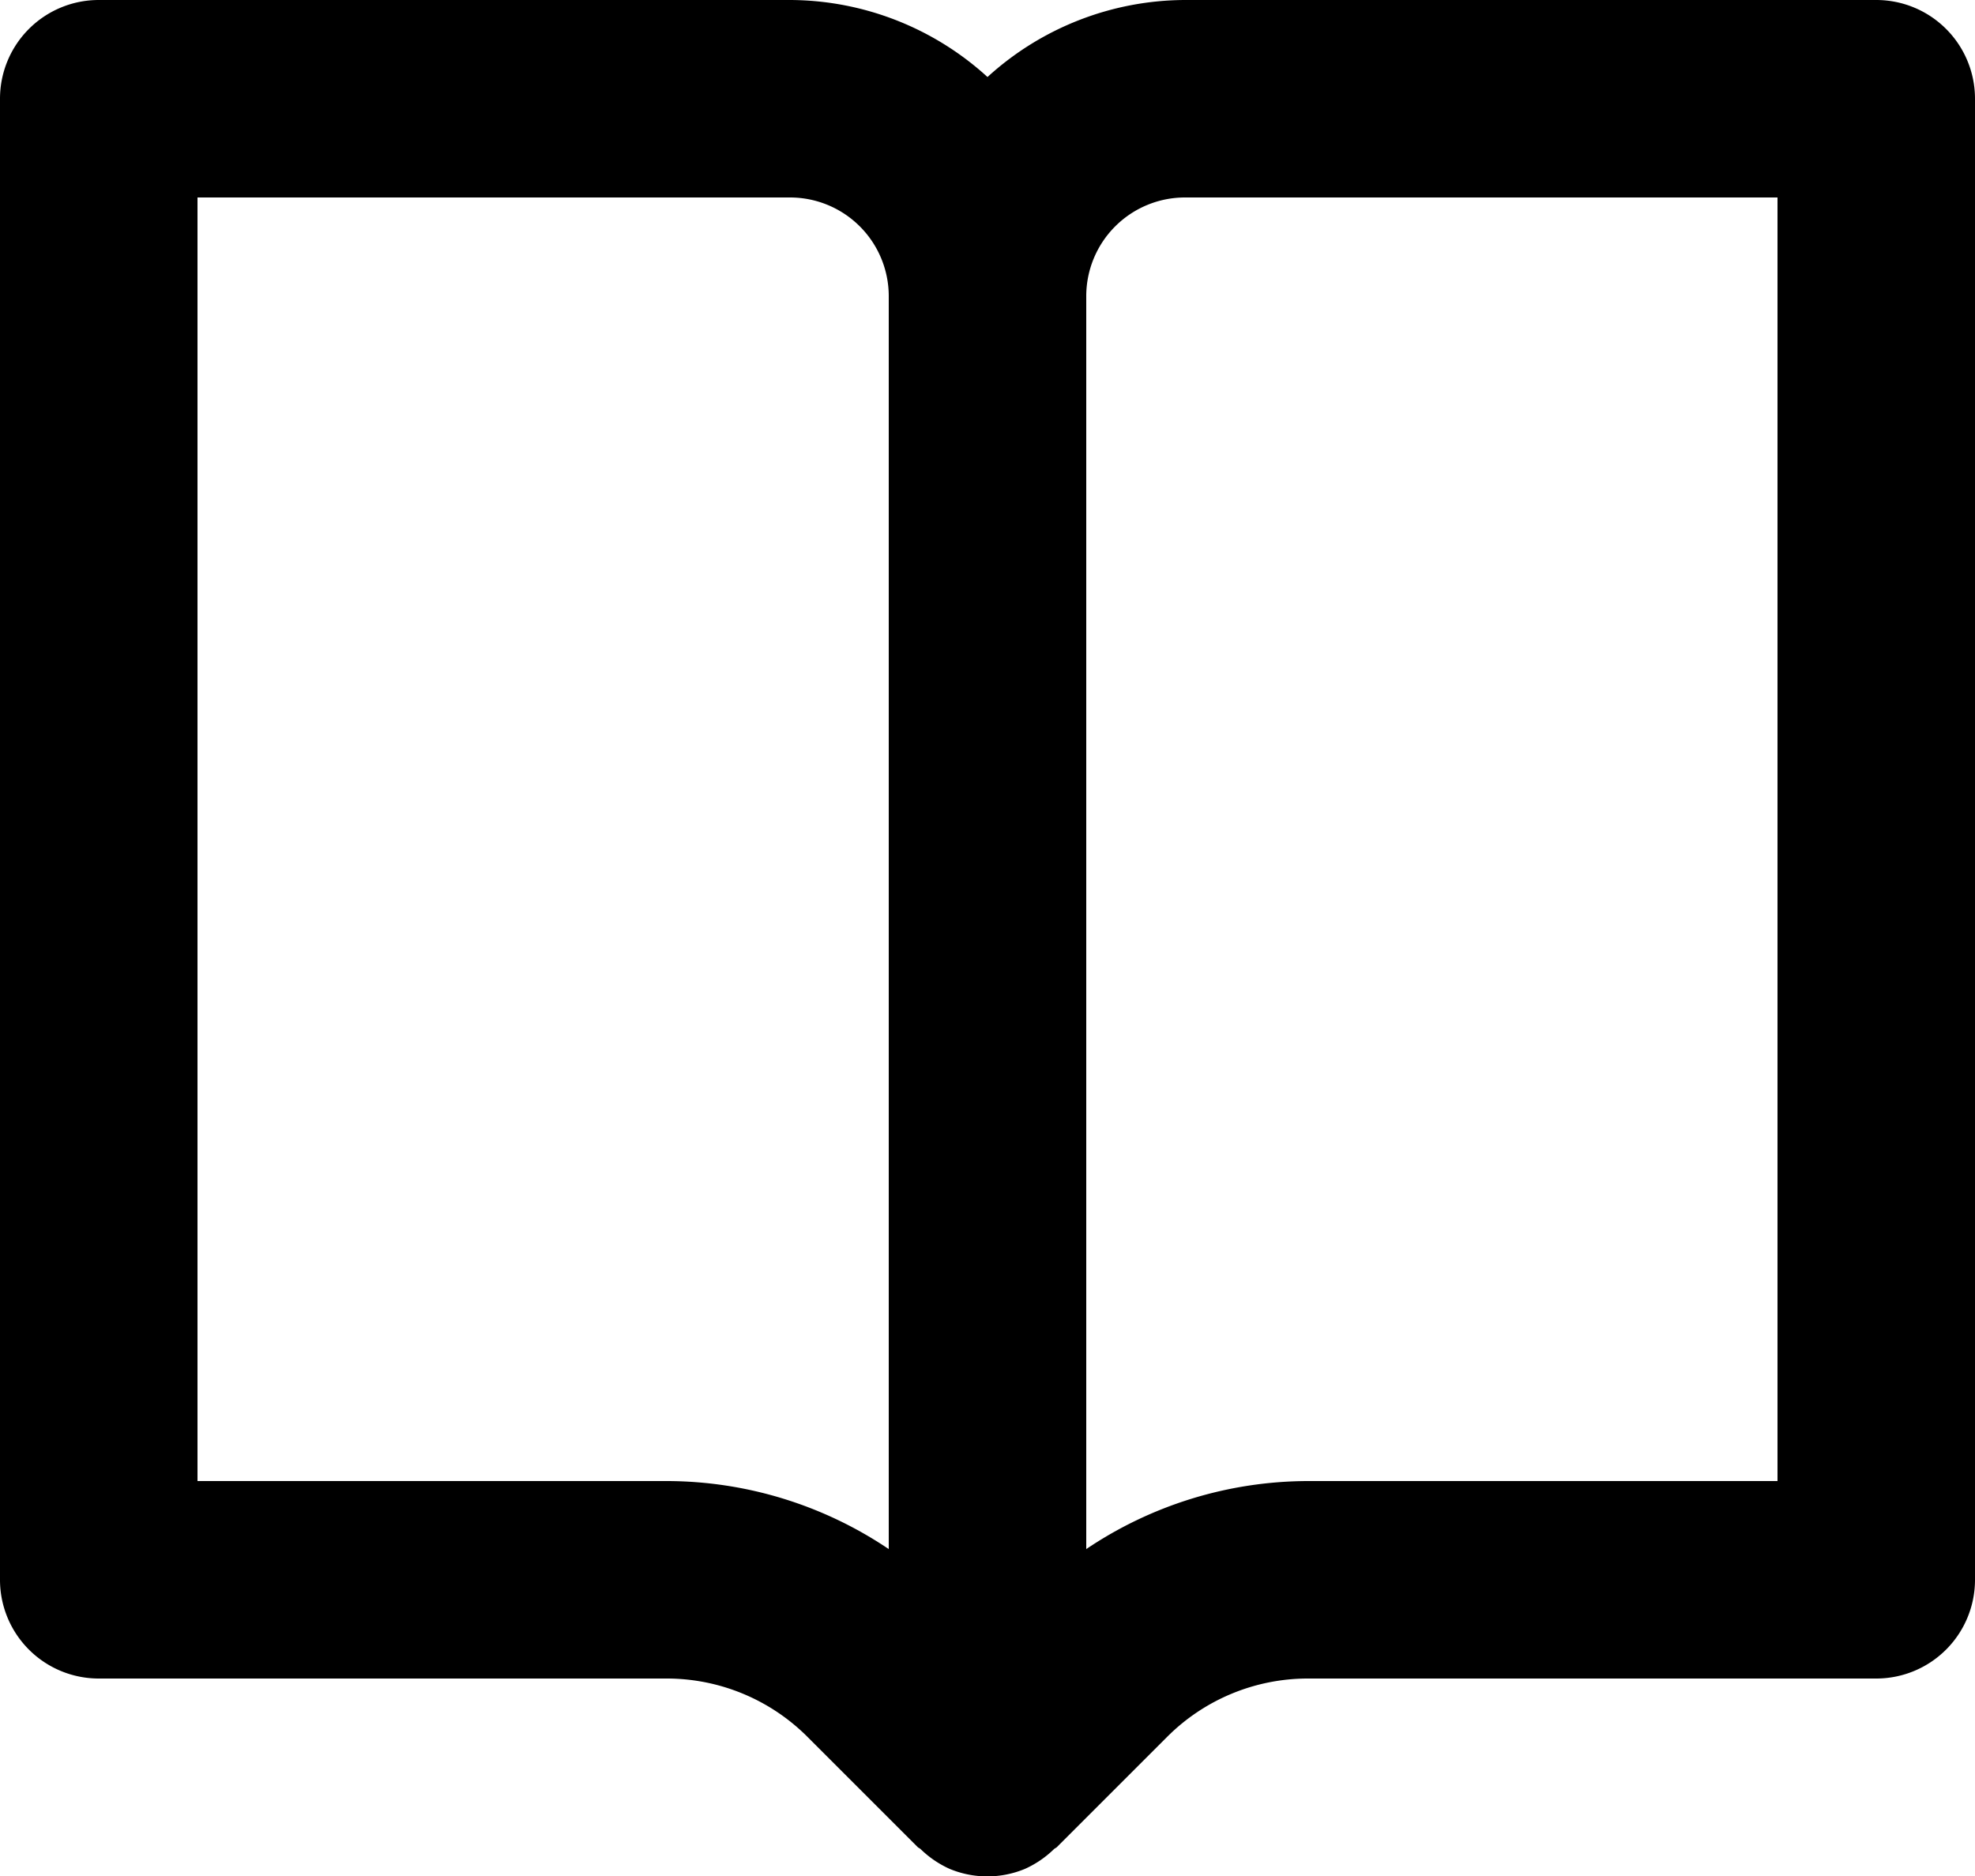 <svg xmlns="http://www.w3.org/2000/svg" width="20" height="19" viewBox="0 0 20 19">
  <path id="book-open" d="M21,3H14a2.981,2.981,0,0,0-2,.78A2.981,2.981,0,0,0,10,3H3A1,1,0,0,0,2,4V19a1,1,0,0,0,1,1H8.758a2.015,2.015,0,0,1,1.414.586l1.121,1.121c.009.009.021.012.03.021a1.021,1.021,0,0,0,.294.2h0a.993.993,0,0,0,.762,0h0a1.021,1.021,0,0,0,.294-.2c.009-.009.021-.012.03-.021l1.121-1.121A2.015,2.015,0,0,1,15.242,20H21a1,1,0,0,0,1-1V4A1,1,0,0,0,21,3ZM8.758,18H4V5h6a1,1,0,0,1,1,1V18.689A4.032,4.032,0,0,0,8.758,18ZM20,18H15.242A4.032,4.032,0,0,0,13,18.689V6a1,1,0,0,1,1-1h6Z" transform="translate(-2 -3)"/>
</svg>
